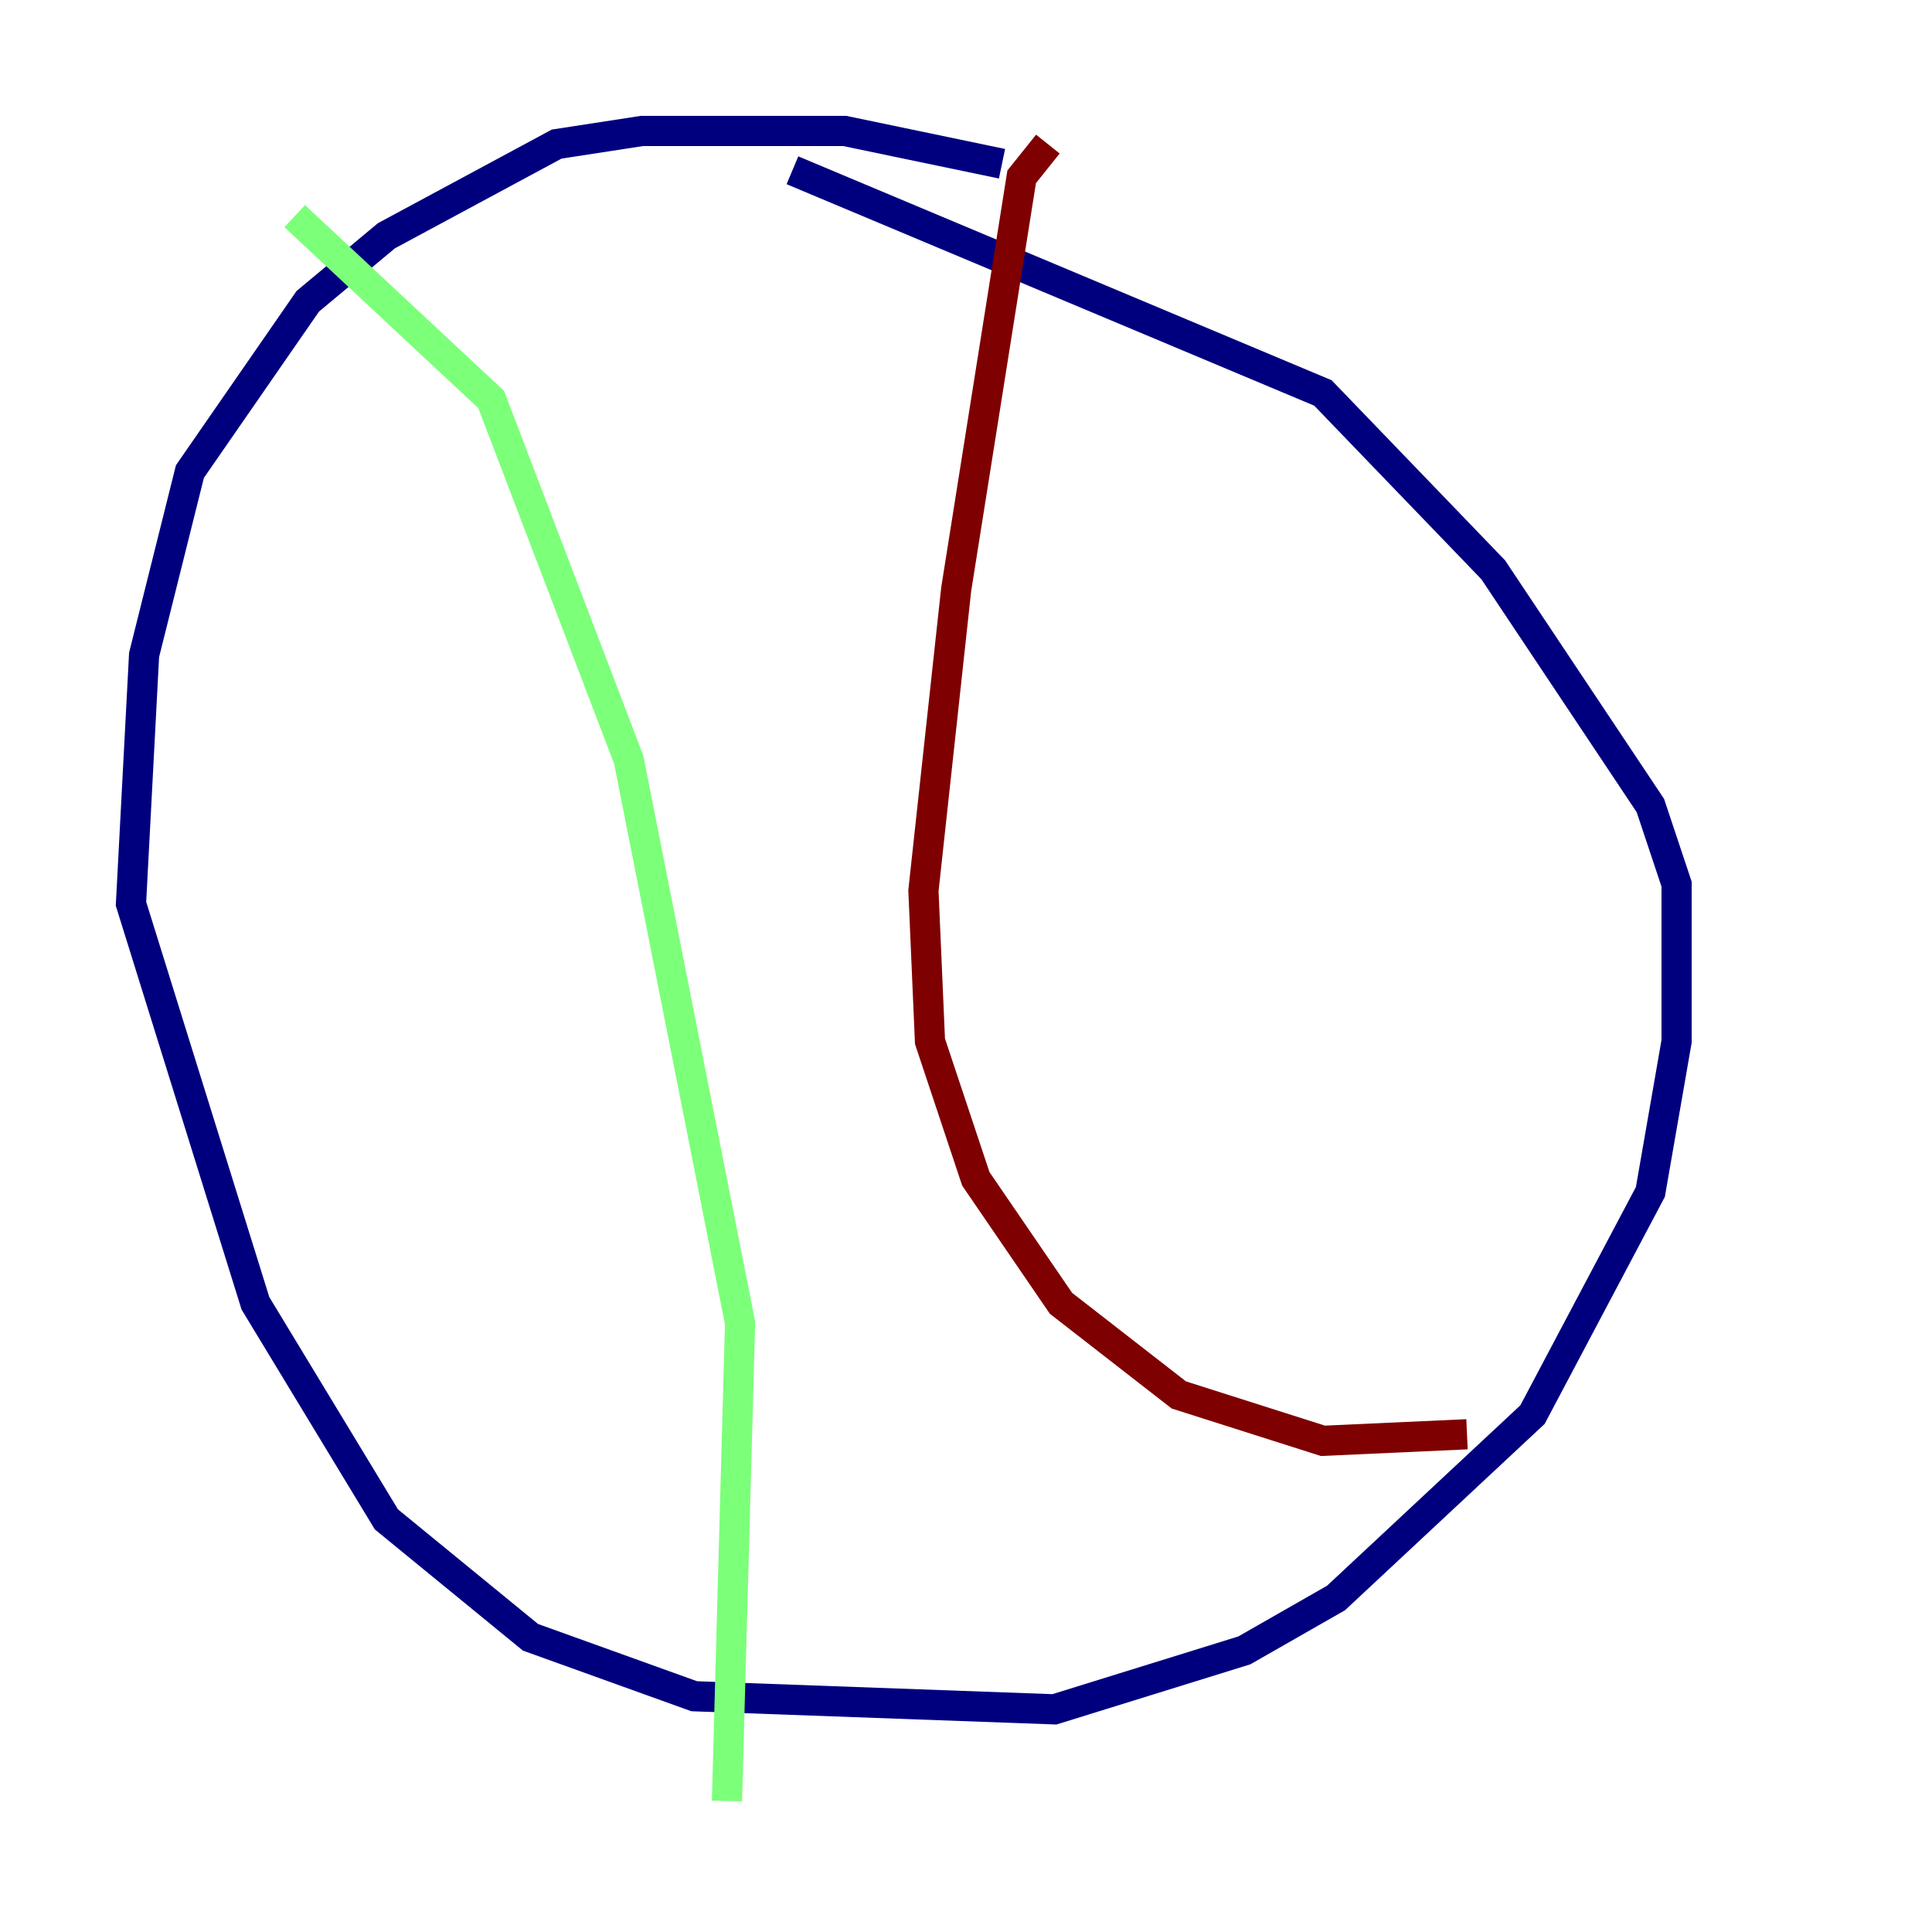 <?xml version="1.0" encoding="utf-8" ?>
<svg baseProfile="tiny" height="128" version="1.2" viewBox="0,0,128,128" width="128" xmlns="http://www.w3.org/2000/svg" xmlns:ev="http://www.w3.org/2001/xml-events" xmlns:xlink="http://www.w3.org/1999/xlink"><defs /><polyline fill="none" points="66.386,10.848 55.973,8.678 42.522,8.678 36.881,9.546 25.6,15.62 20.393,19.959 12.583,31.241 9.546,43.39 8.678,59.878 16.922,86.346 25.6,100.664 35.146,108.475 45.993,112.38 69.858,113.248 82.441,109.342 88.515,105.871 101.532,93.722 109.342,78.969 111.078,68.99 111.078,58.576 109.342,53.37 98.929,37.749 87.647,26.034 52.502,11.281" stroke="#00007f" stroke-width="2" /><polyline fill="none" points="19.525,14.319 32.542,26.468 41.654,50.332 49.031,87.647 48.163,119.322" stroke="#7cff79" stroke-width="2" /><polyline fill="none" points="69.424,9.546 67.688,11.715 63.349,39.051 61.18,59.01 61.614,68.99 64.651,78.102 70.291,86.346 78.102,92.42 87.647,95.458 97.193,95.024" stroke="#7f0000" stroke-width="2" /></svg>